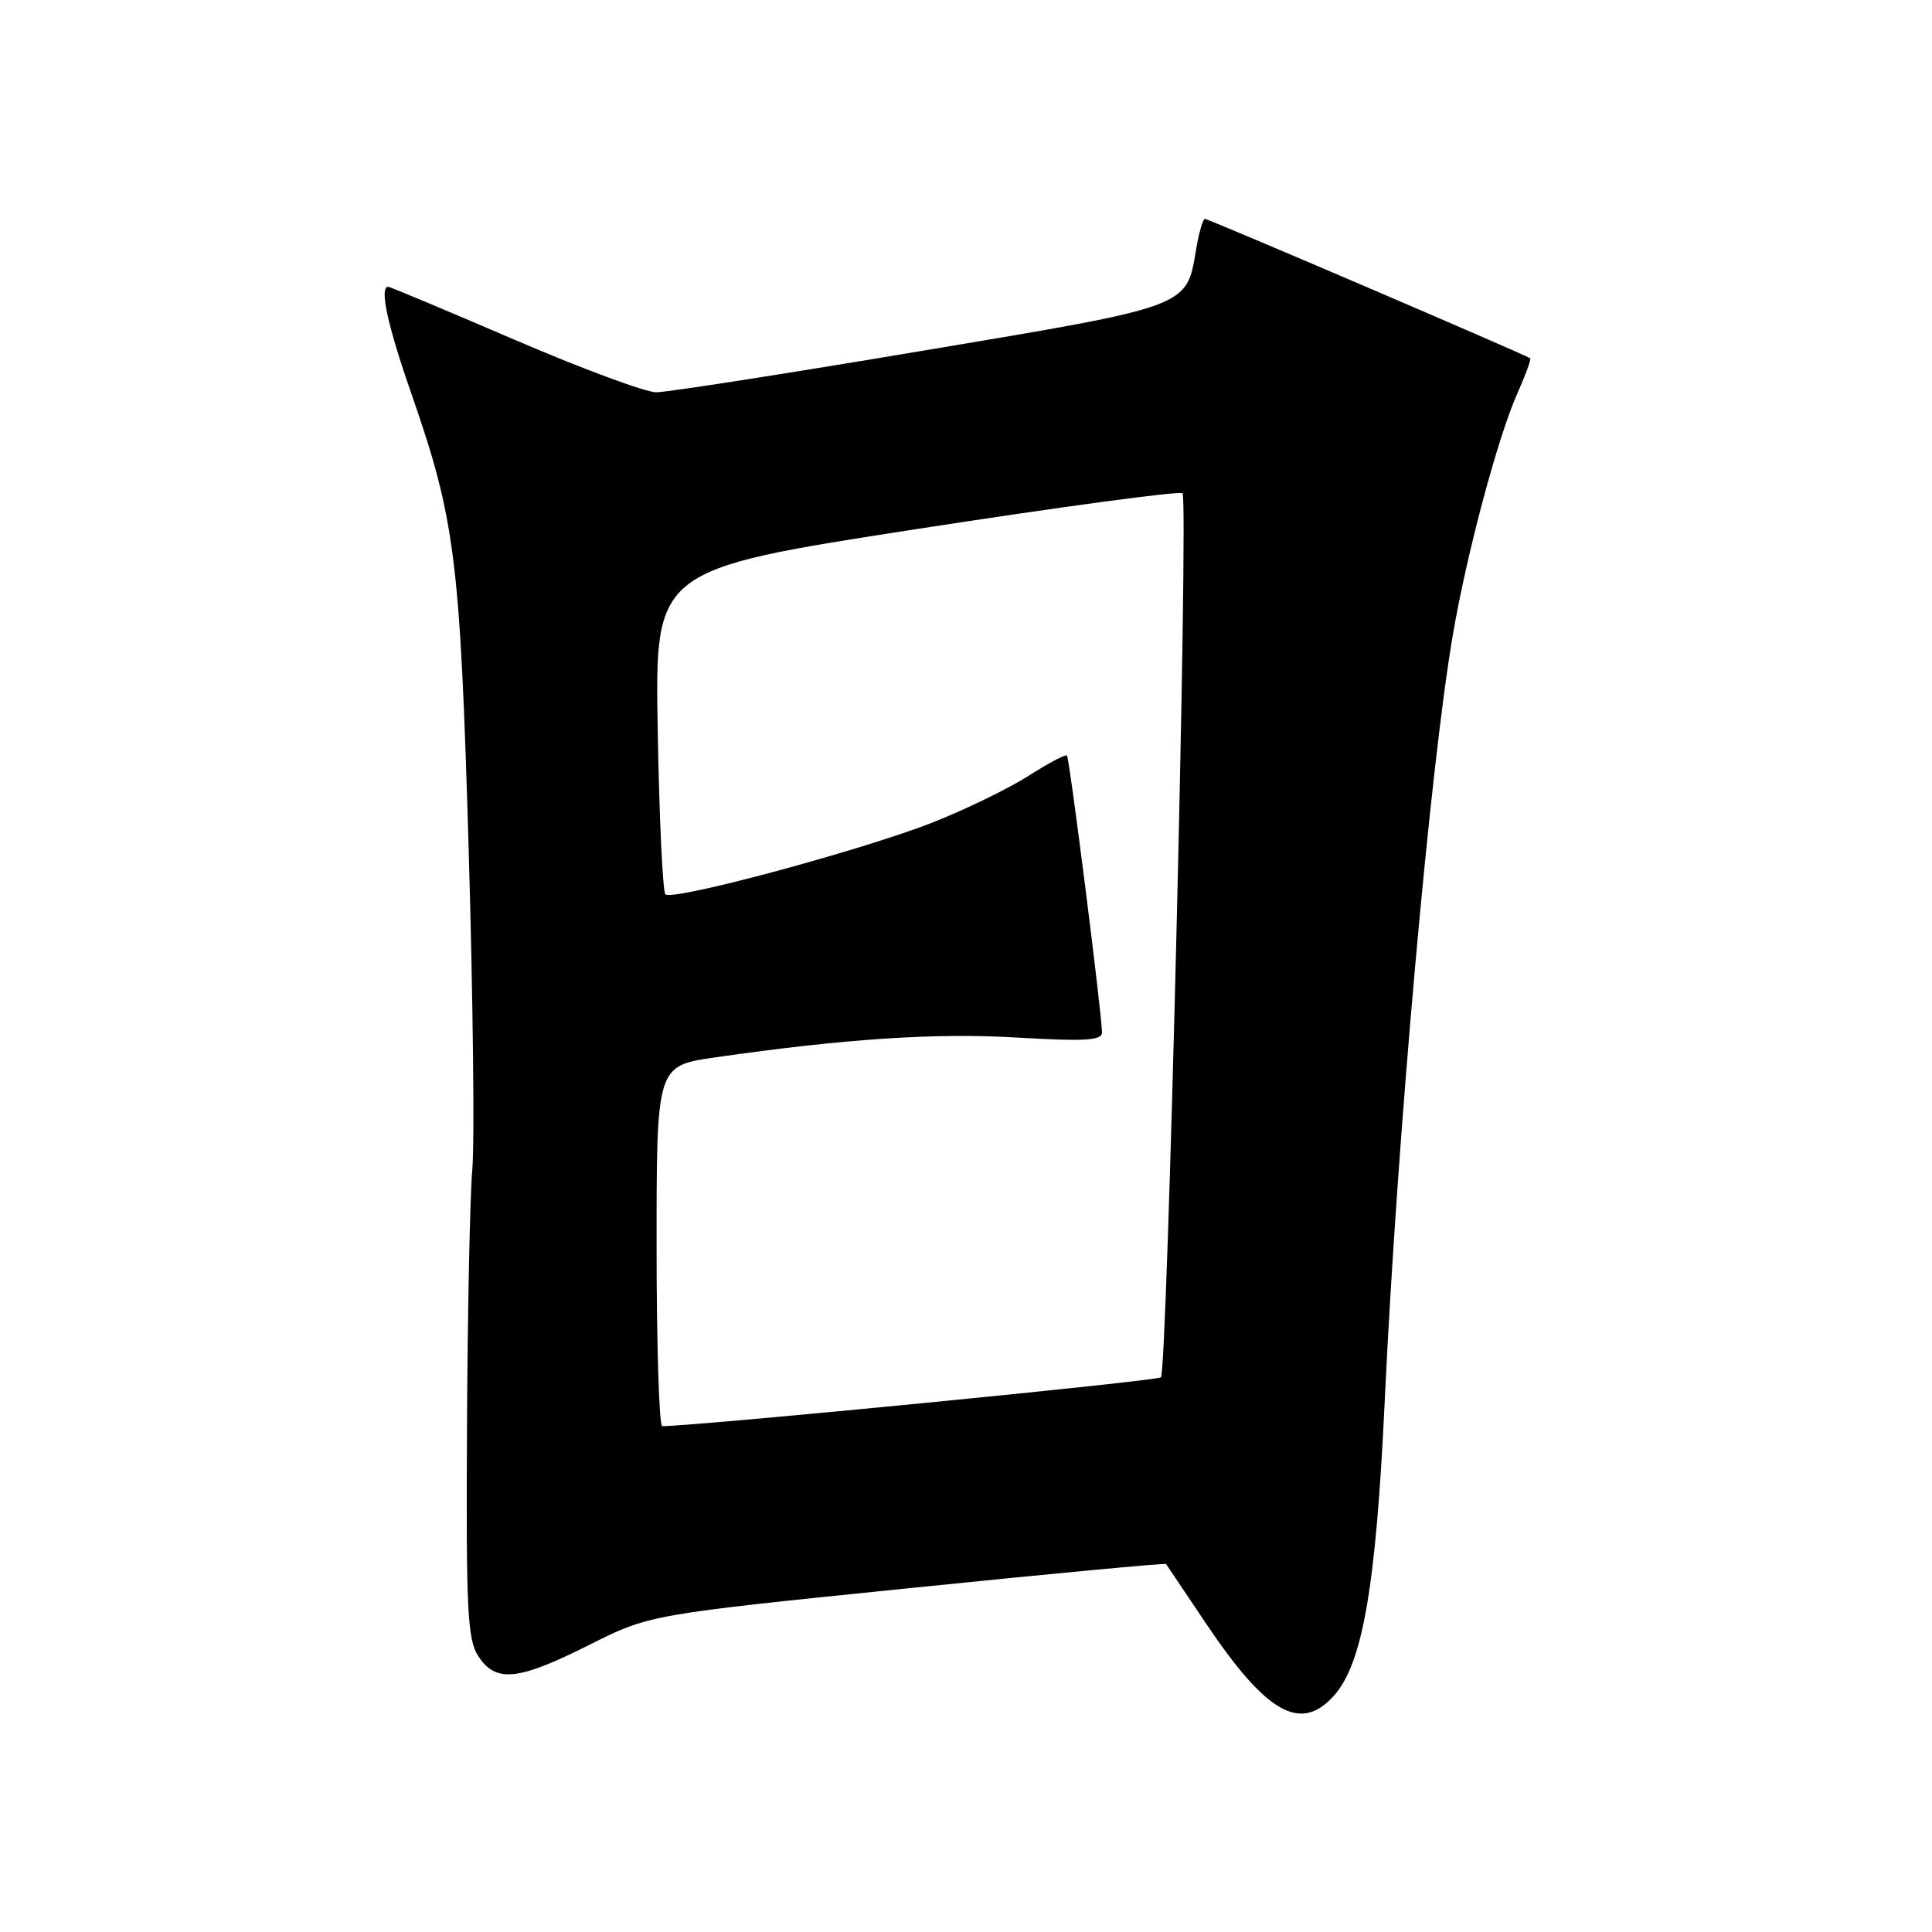 <?xml version="1.0" encoding="UTF-8" standalone="no"?>
<!DOCTYPE svg PUBLIC "-//W3C//DTD SVG 1.1//EN" "http://www.w3.org/Graphics/SVG/1.1/DTD/svg11.dtd" >
<svg xmlns="http://www.w3.org/2000/svg" xmlns:xlink="http://www.w3.org/1999/xlink" version="1.1" viewBox="0 0 256 256">
 <g >
 <path fill="currentColor"
d=" M 176.70 224.75 C 180.55 220.52 182.33 210.29 183.49 185.50 C 185.13 150.70 189.52 101.44 192.53 84.00 C 194.38 73.24 198.45 58.03 201.03 52.19 C 202.13 49.71 202.91 47.60 202.76 47.48 C 202.24 47.05 160.13 29.00 159.66 29.00 C 159.39 29.00 158.87 30.80 158.50 33.00 C 157.19 40.76 157.88 40.51 122.00 46.52 C 104.12 49.52 88.36 51.98 86.96 51.98 C 85.56 51.99 77.09 48.85 68.14 45.00 C 59.19 41.15 51.67 38.00 51.44 38.00 C 50.25 38.00 51.33 43.04 54.45 51.99 C 60.33 68.89 60.97 73.96 62.11 112.86 C 62.68 132.46 62.90 151.43 62.58 155.00 C 62.27 158.57 61.95 173.98 61.88 189.22 C 61.75 213.49 61.94 217.26 63.39 219.47 C 65.70 223.00 68.65 222.70 78.05 217.97 C 86.06 213.95 86.06 213.95 120.19 210.47 C 138.96 208.55 154.40 207.10 154.51 207.24 C 154.61 207.38 156.96 210.88 159.72 215.00 C 167.78 227.02 172.28 229.60 176.70 224.75 Z  M 87.00 165.12 C 87.00 141.23 87.00 141.23 94.75 140.11 C 111.94 137.64 123.98 136.84 134.75 137.48 C 143.74 138.01 146.00 137.88 146.02 136.82 C 146.06 134.81 141.73 100.55 141.38 100.12 C 141.21 99.91 138.92 101.12 136.29 102.80 C 133.65 104.48 127.97 107.25 123.66 108.95 C 114.35 112.63 89.10 119.43 88.17 118.50 C 87.81 118.15 87.35 108.32 87.15 96.66 C 86.78 75.47 86.78 75.47 121.43 70.11 C 140.49 67.16 156.36 65.02 156.69 65.36 C 157.50 66.17 154.68 181.65 153.83 182.50 C 153.35 182.99 93.83 188.82 87.75 188.98 C 87.34 188.99 87.00 178.25 87.00 165.12 Z "/>
</g>
</svg>